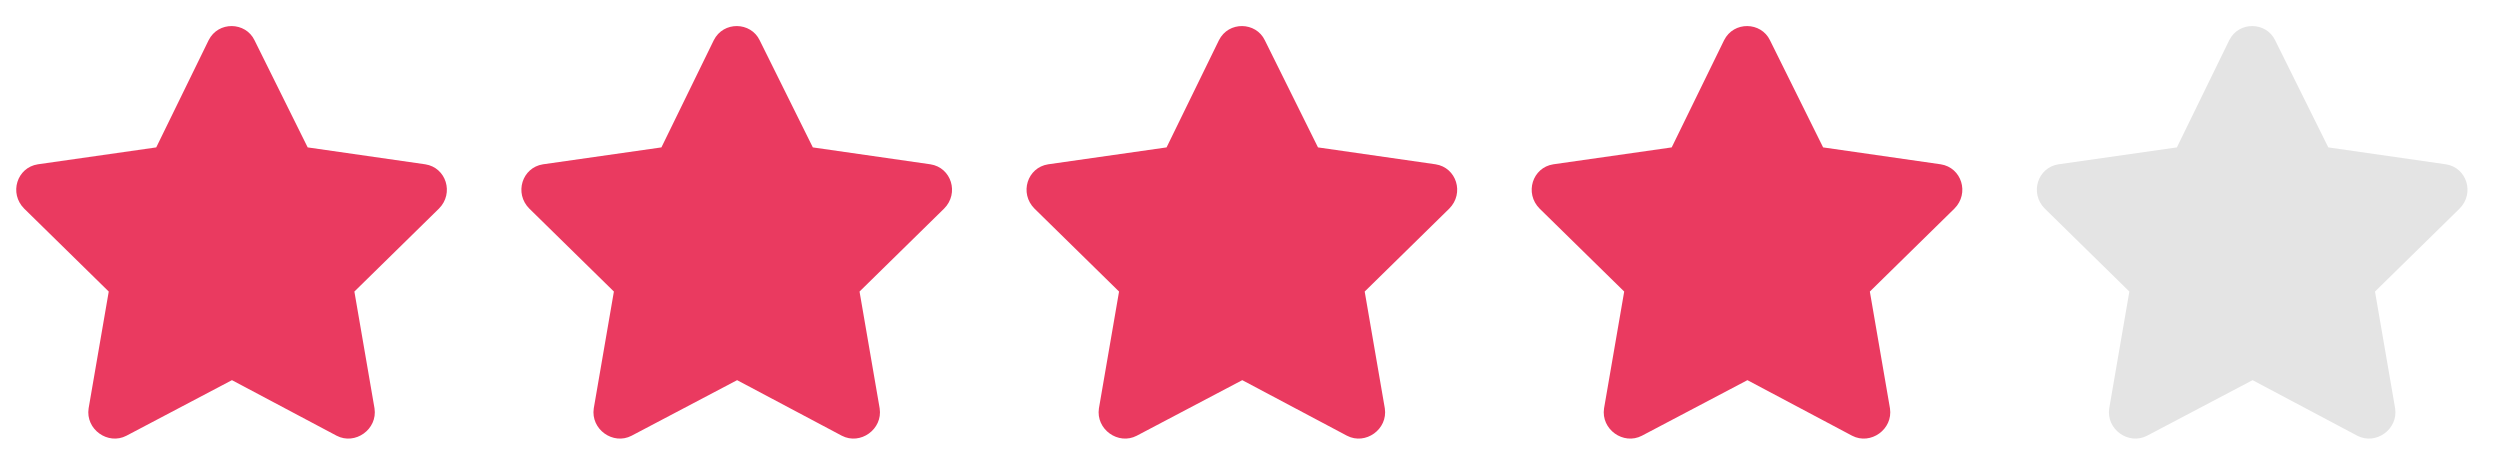 <svg width="97" height="18" viewBox="0 0 97 18" fill="none" xmlns="http://www.w3.org/2000/svg">
<path d="M8.094 1.562L6.062 5.719L1.469 6.375C0.656 6.5 0.344 7.5 0.938 8.094L4.219 11.312L3.438 15.844C3.312 16.656 4.188 17.281 4.906 16.906L9 14.75L13.062 16.906C13.781 17.281 14.656 16.656 14.531 15.844L13.75 11.312L17.031 8.094C17.625 7.5 17.312 6.5 16.5 6.375L11.938 5.719L9.875 1.562C9.531 0.844 8.469 0.812 8.094 1.562ZM27.694 1.562L25.663 5.719L21.069 6.375C20.256 6.5 19.944 7.5 20.538 8.094L23.819 11.312L23.038 15.844C22.913 16.656 23.788 17.281 24.506 16.906L28.6 14.75L32.663 16.906C33.381 17.281 34.256 16.656 34.131 15.844L33.35 11.312L36.631 8.094C37.225 7.5 36.913 6.5 36.1 6.375L31.538 5.719L29.475 1.562C29.131 0.844 28.069 0.812 27.694 1.562ZM47.294 1.562L45.263 5.719L40.669 6.375C39.856 6.5 39.544 7.5 40.138 8.094L43.419 11.312L42.638 15.844C42.513 16.656 43.388 17.281 44.106 16.906L48.2 14.75L52.263 16.906C52.981 17.281 53.856 16.656 53.731 15.844L52.95 11.312L56.231 8.094C56.825 7.5 56.513 6.5 55.7 6.375L51.138 5.719L49.075 1.562C48.731 0.844 47.669 0.812 47.294 1.562ZM66.894 1.562L64.862 5.719L60.269 6.375C59.456 6.5 59.144 7.5 59.737 8.094L63.019 11.312L62.237 15.844C62.112 16.656 62.987 17.281 63.706 16.906L67.8 14.75L71.862 16.906C72.581 17.281 73.456 16.656 73.331 15.844L72.55 11.312L75.831 8.094C76.425 7.5 76.112 6.5 75.3 6.375L70.737 5.719L68.675 1.562C68.331 0.844 67.269 0.812 66.894 1.562Z" fill="#EA3A60"/>
<path d="M86.494 1.562L84.463 5.719L79.869 6.375C79.056 6.5 78.744 7.5 79.338 8.094L82.619 11.312L81.838 15.844C81.713 16.656 82.588 17.281 83.306 16.906L87.4 14.75L91.463 16.906C92.181 17.281 93.056 16.656 92.931 15.844L92.15 11.312L95.431 8.094C96.025 7.5 95.713 6.5 94.9 6.375L90.338 5.719L88.275 1.562C87.931 0.844 86.869 0.812 86.494 1.562Z" fill="#E4E4E4"/>
</svg>
